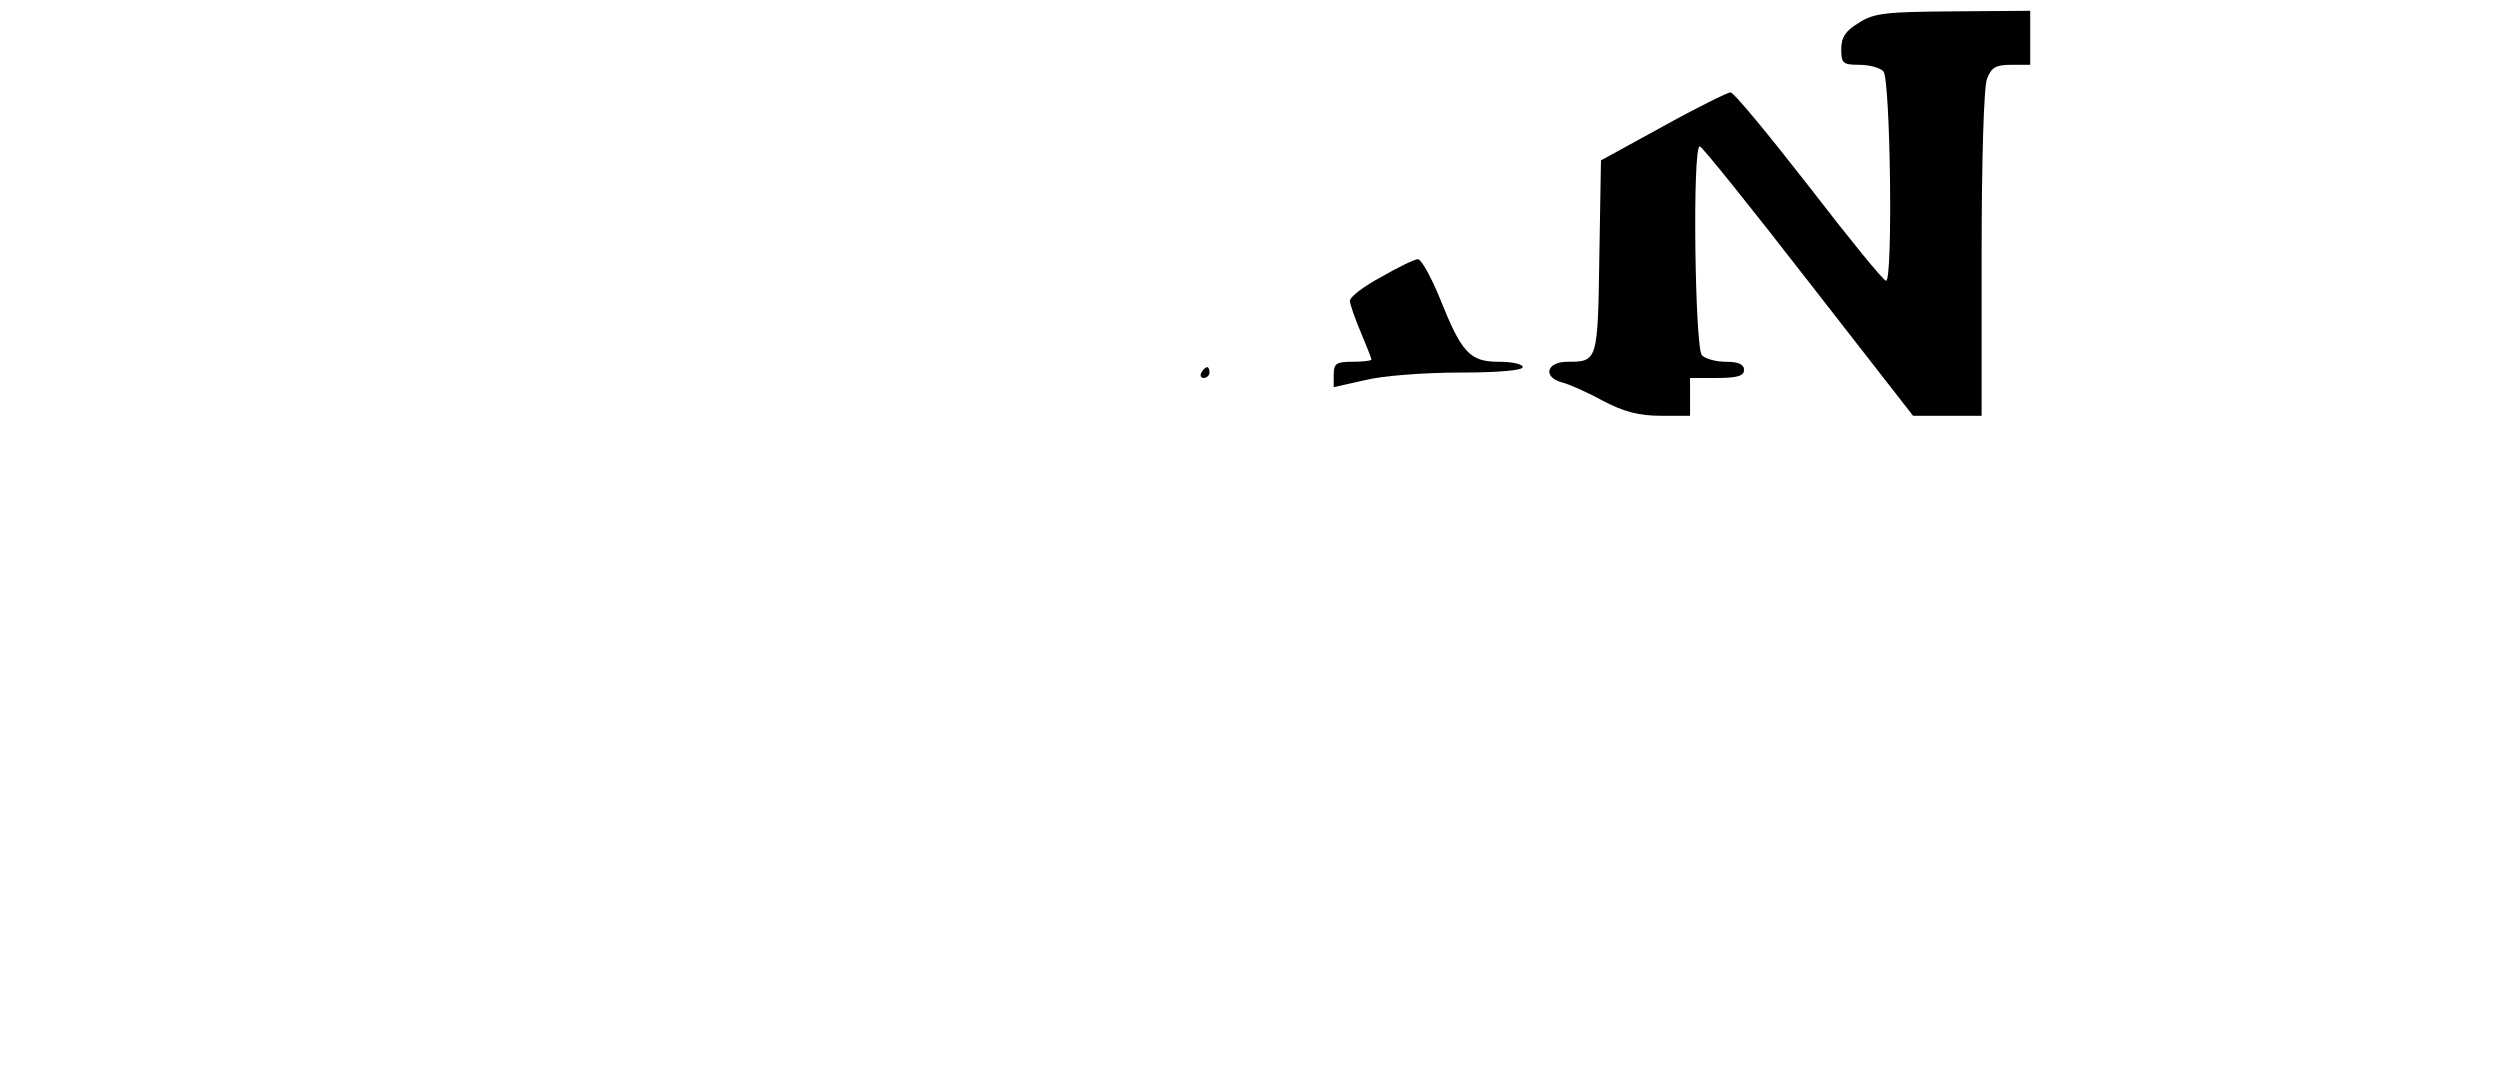<?xml version="1.0" standalone="no"?>
<!DOCTYPE svg PUBLIC "-//W3C//DTD SVG 20010904//EN"
 "http://www.w3.org/TR/2001/REC-SVG-20010904/DTD/svg10.dtd">
<svg version="1.0" xmlns="http://www.w3.org/2000/svg"
 width="463pt" height="200pt" viewBox="0 0 463 200"
 preserveAspectRatio="xMidYMid meet">

<g transform="translate(0,200) scale(0.1,-0.1)"
fill="#000000" stroke="none">
<path d="M3443 1958 c-25 -15 -33 -27 -33 -49 0 -26 3 -29 33 -29 18 0 38 -5
45 -12 13 -13 18 -388 5 -388 -5 0 -69 79 -143 175 -74 95 -139 174 -145 174
-5 0 -62 -28 -125 -63 l-115 -63 -3 -178 c-3 -194 -3 -195 -59 -195 -39 0 -46
-28 -11 -38 13 -3 47 -18 76 -34 40 -21 68 -28 108 -28 l54 0 0 35 0 35 50 0
c38 0 50 4 50 15 0 10 -10 15 -33 15 -18 0 -38 5 -45 12 -13 13 -18 388 -4
387 4 0 94 -112 201 -250 l194 -249 63 0 64 0 0 299 c0 171 4 311 10 325 8 21
16 26 45 26 l35 0 0 50 0 50 -142 -1 c-125 -1 -147 -3 -175 -21z"/>
<path d="M2558 1487 c-32 -17 -58 -37 -58 -44 0 -6 9 -32 20 -58 11 -26 20
-49 20 -51 0 -2 -16 -4 -35 -4 -30 0 -35 -3 -35 -24 l0 -23 58 13 c31 8 110
14 175 14 71 0 117 4 117 10 0 6 -20 10 -44 10 -54 0 -69 16 -110 119 -16 39
-34 71 -40 71 -6 0 -37 -15 -68 -33z"/>
<path d="M2225 1310 c-3 -5 -1 -10 4 -10 6 0 11 5 11 10 0 6 -2 10 -4 10 -3 0
-8 -4 -11 -10z"/>
</g>
</svg>
